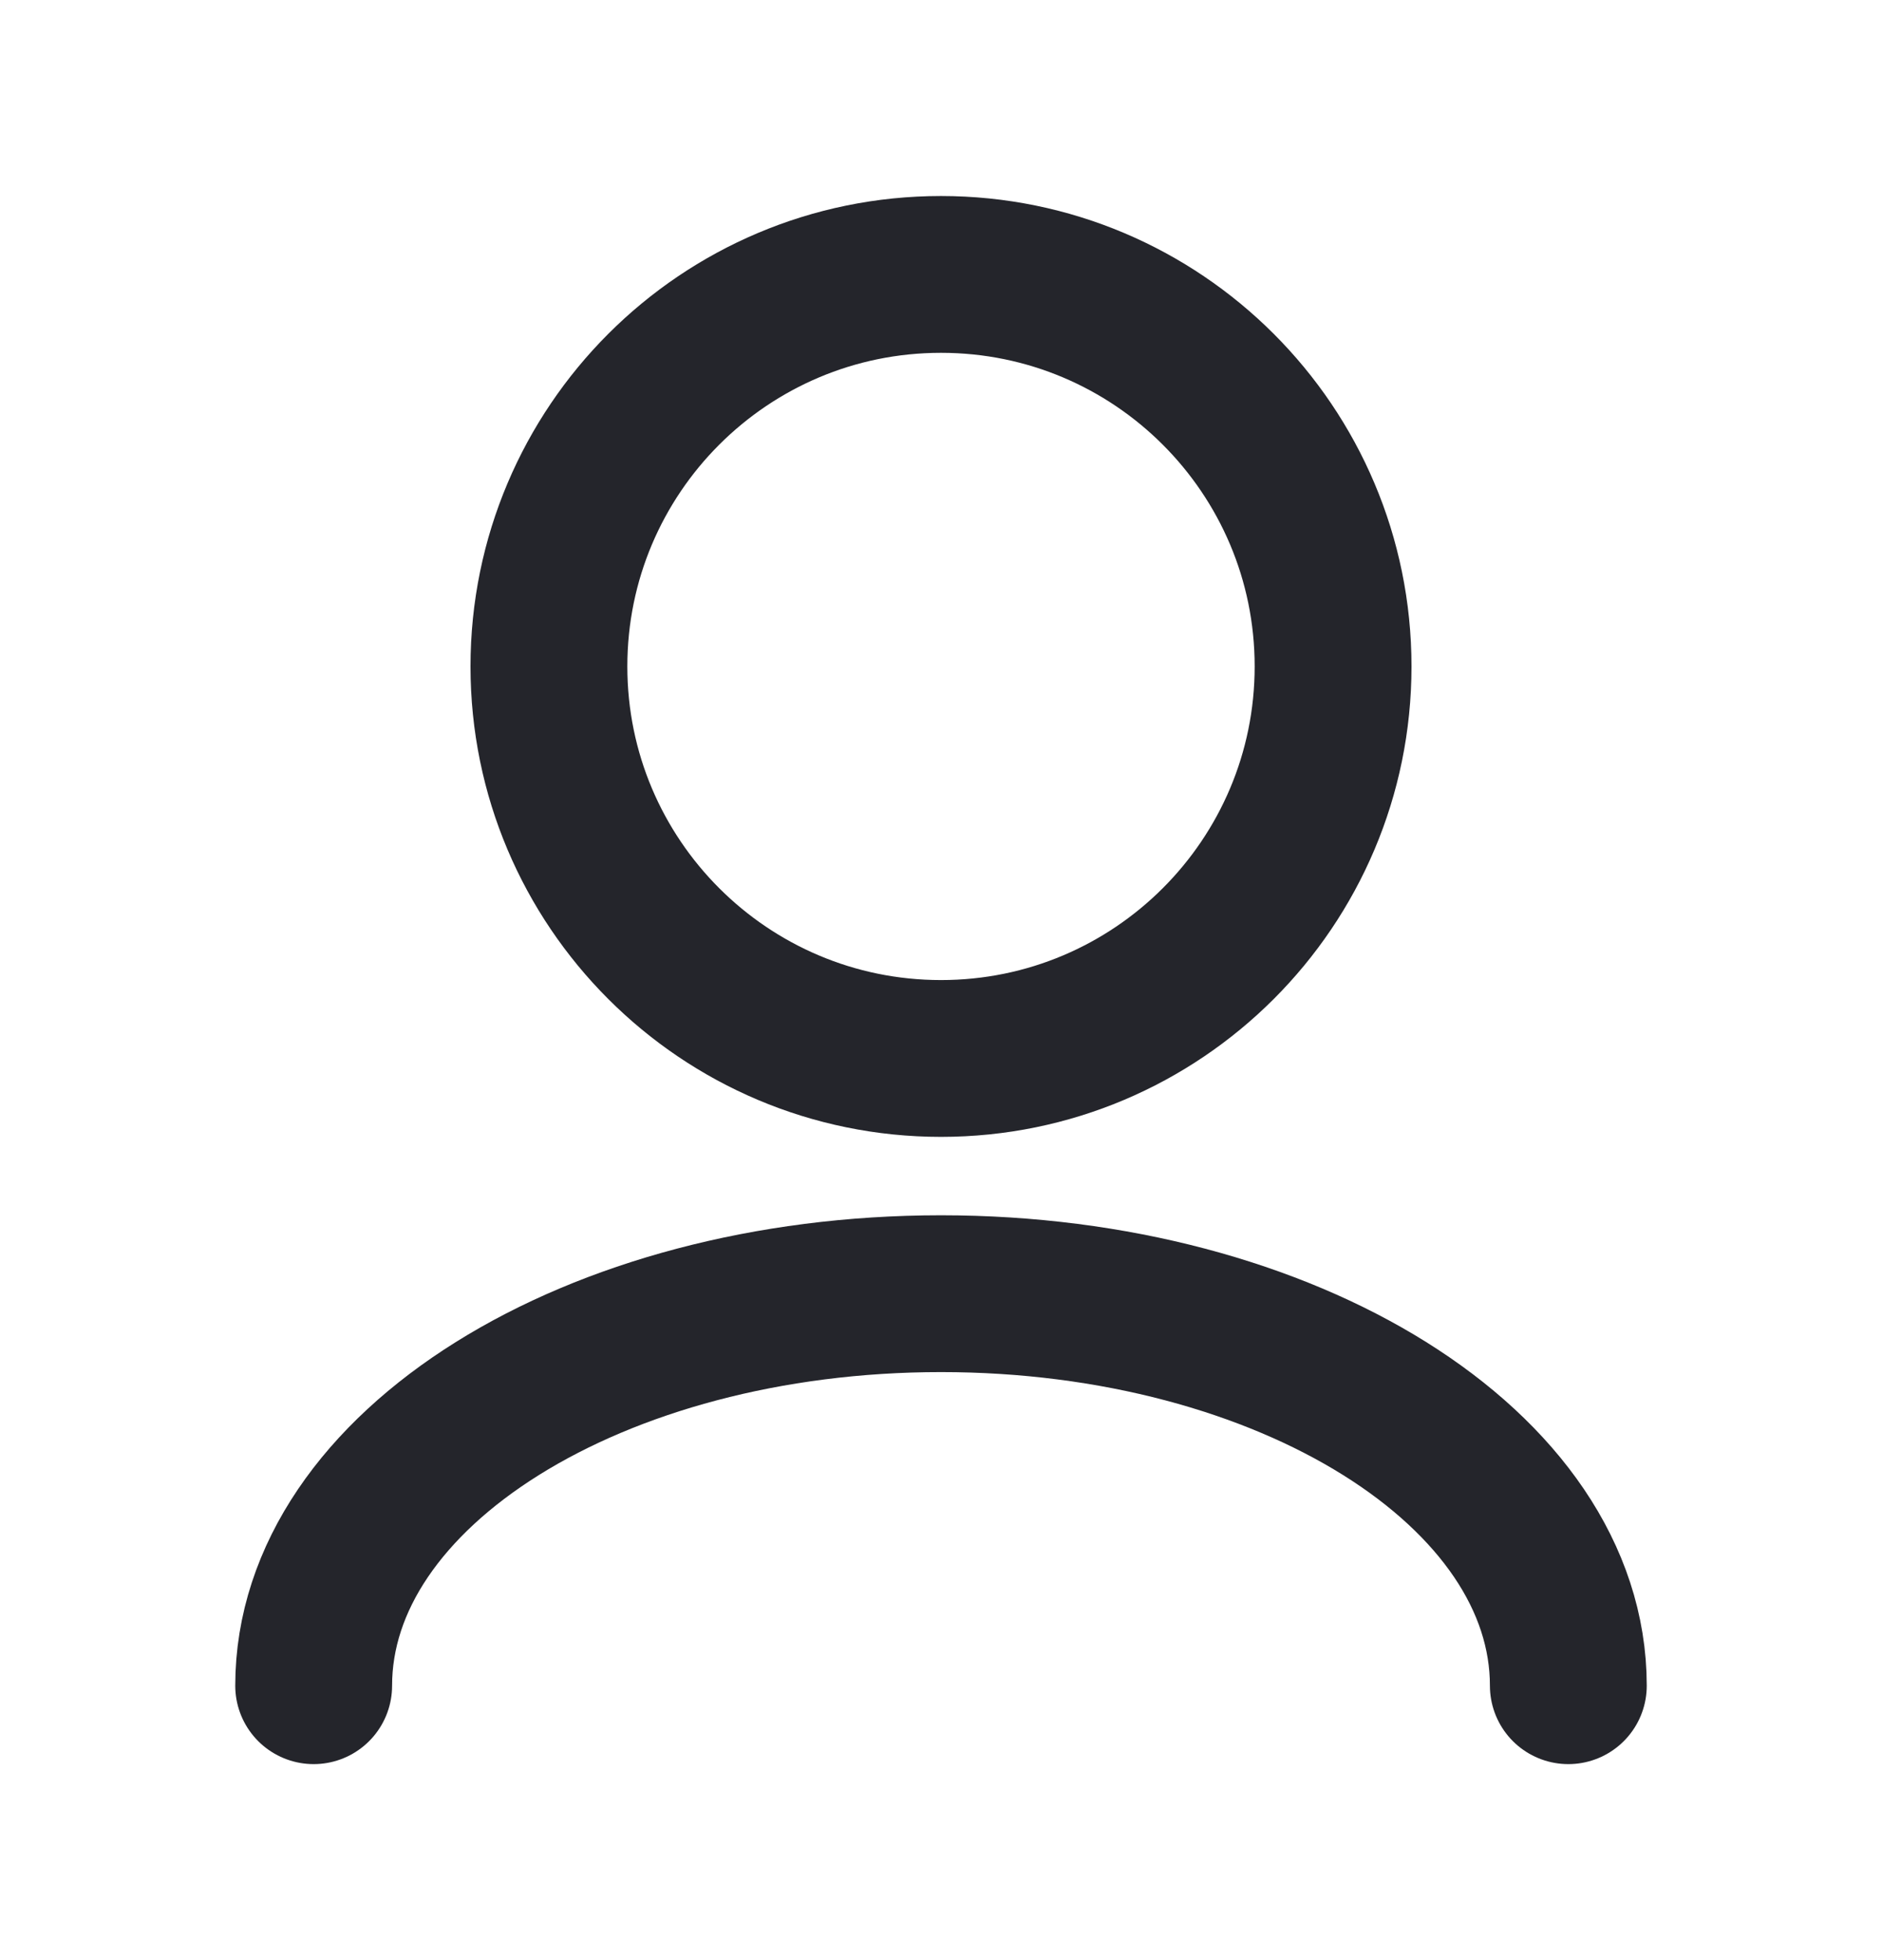 <svg width="24" height="25" viewBox="0 0 24 25" stroke="#24252B" fill="none" xmlns="http://www.w3.org/2000/svg">
    <path d="M4 21.5C4 18.739 7.582 16.5 12 16.5C16.418 16.5 20 18.739 20 21.5" stroke-width="2" stroke-linecap="round" stroke-linejoin="round" style="fill: none"/>
    <path d="M12 13.5C14.761 13.5 17 11.261 17 8.5C17 5.739 14.761 3.5 12 3.5C9.239 3.5 7 5.739 7 8.5C7 11.261 9.239 13.5 12 13.5Z" stroke-width="2" stroke-linecap="round" stroke-linejoin="round" style="fill: none" />
</svg>

